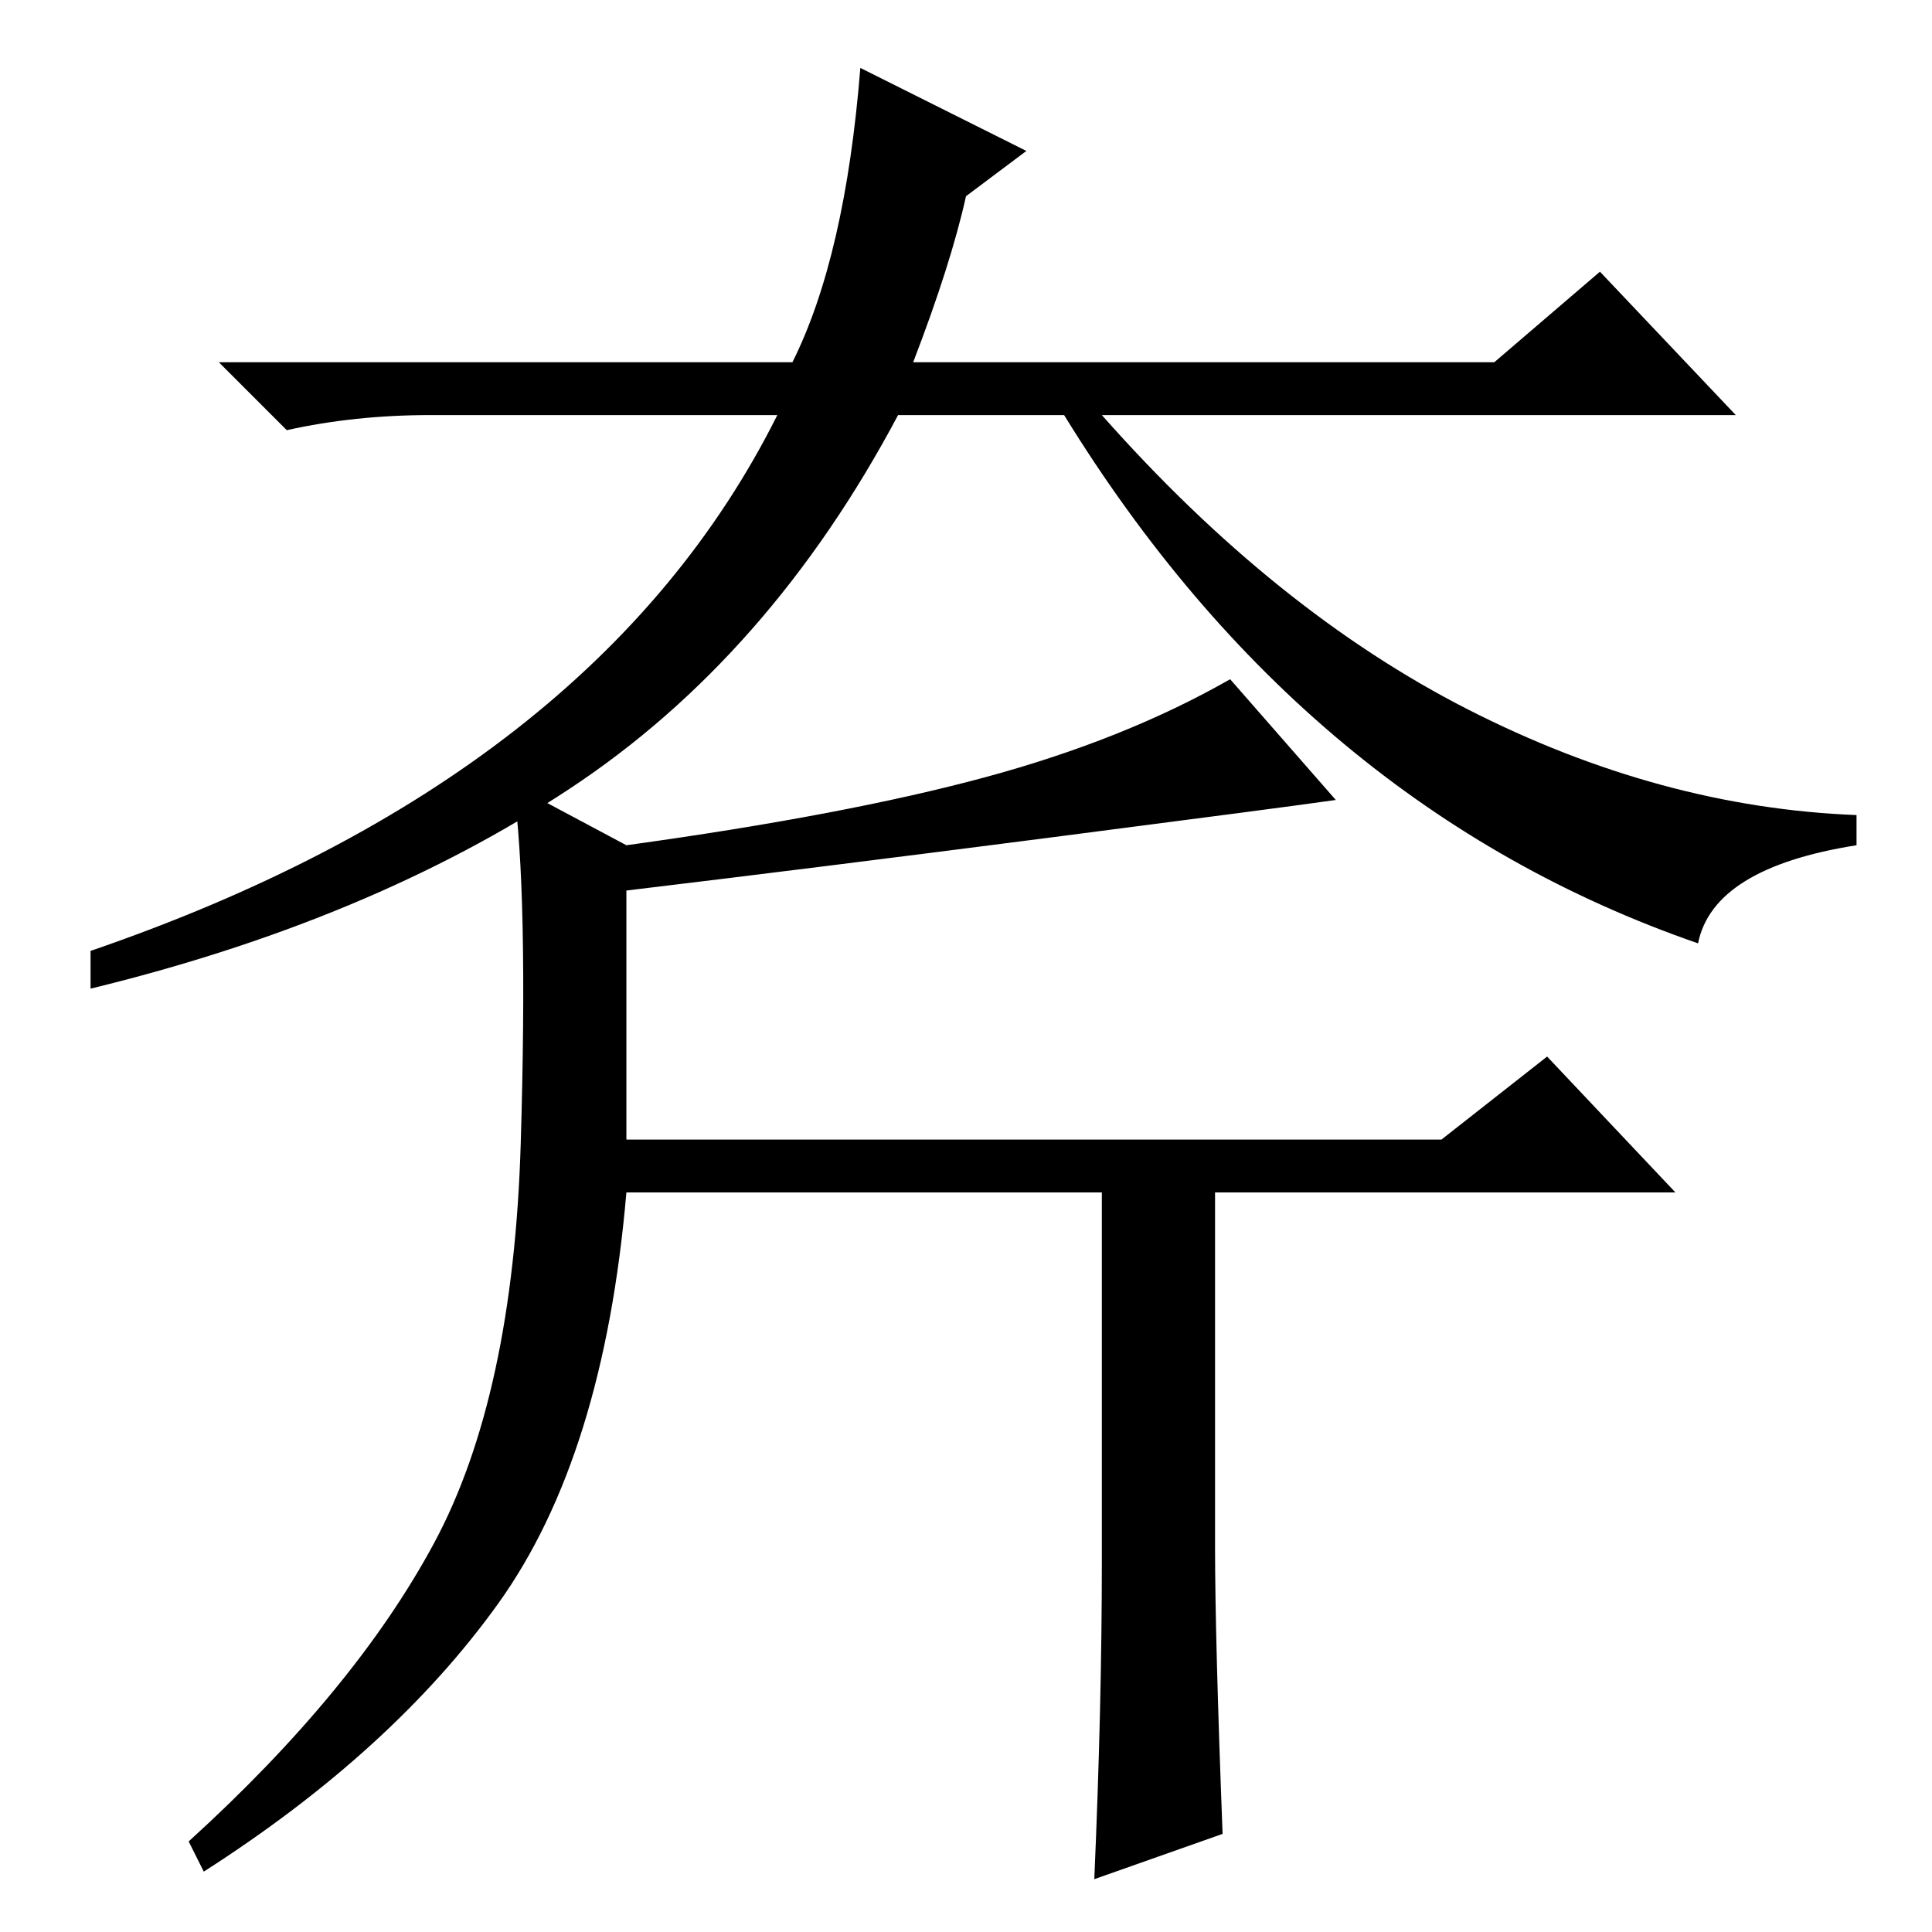 <?xml version="1.0" standalone="no"?>
<!DOCTYPE svg PUBLIC "-//W3C//DTD SVG 1.1//EN" "http://www.w3.org/Graphics/SVG/1.1/DTD/svg11.dtd" >
<svg xmlns="http://www.w3.org/2000/svg" xmlns:xlink="http://www.w3.org/1999/xlink" version="1.1" viewBox="0 -36 256 256">
  <g transform="matrix(1 0 0 -1 0 220)">
   <path fill="currentColor"
d="M136 236l-8 -6q-2 -9 -7 -22h77l14 12l18 -19h-84q23 -26 48.5 -39t51.5 -14v-4q-19 -3 -21 -13q-52 18 -84 70h-22q-17 -32 -43.5 -49.5t-63.5 -26.5v5q67 23 91 71h-46q-10 0 -19 -2l-9 9h76q7 14 9 39zM57.5 51.5q10.5 19.5 11.5 53t-1 47.5l15 -8q29 4 47.5 9
t32.5 13l14 -16q-7 -1 -38 -5t-56 -7v-33h108l14 11l17 -18h-61v-47q0 -12 1 -38l-17 -6q1 23 1 42v49h-63q-3 -35 -17 -54.5t-39 -35.5l-2 4q22 20 32.5 39.5z" />
  </g>

</svg>
